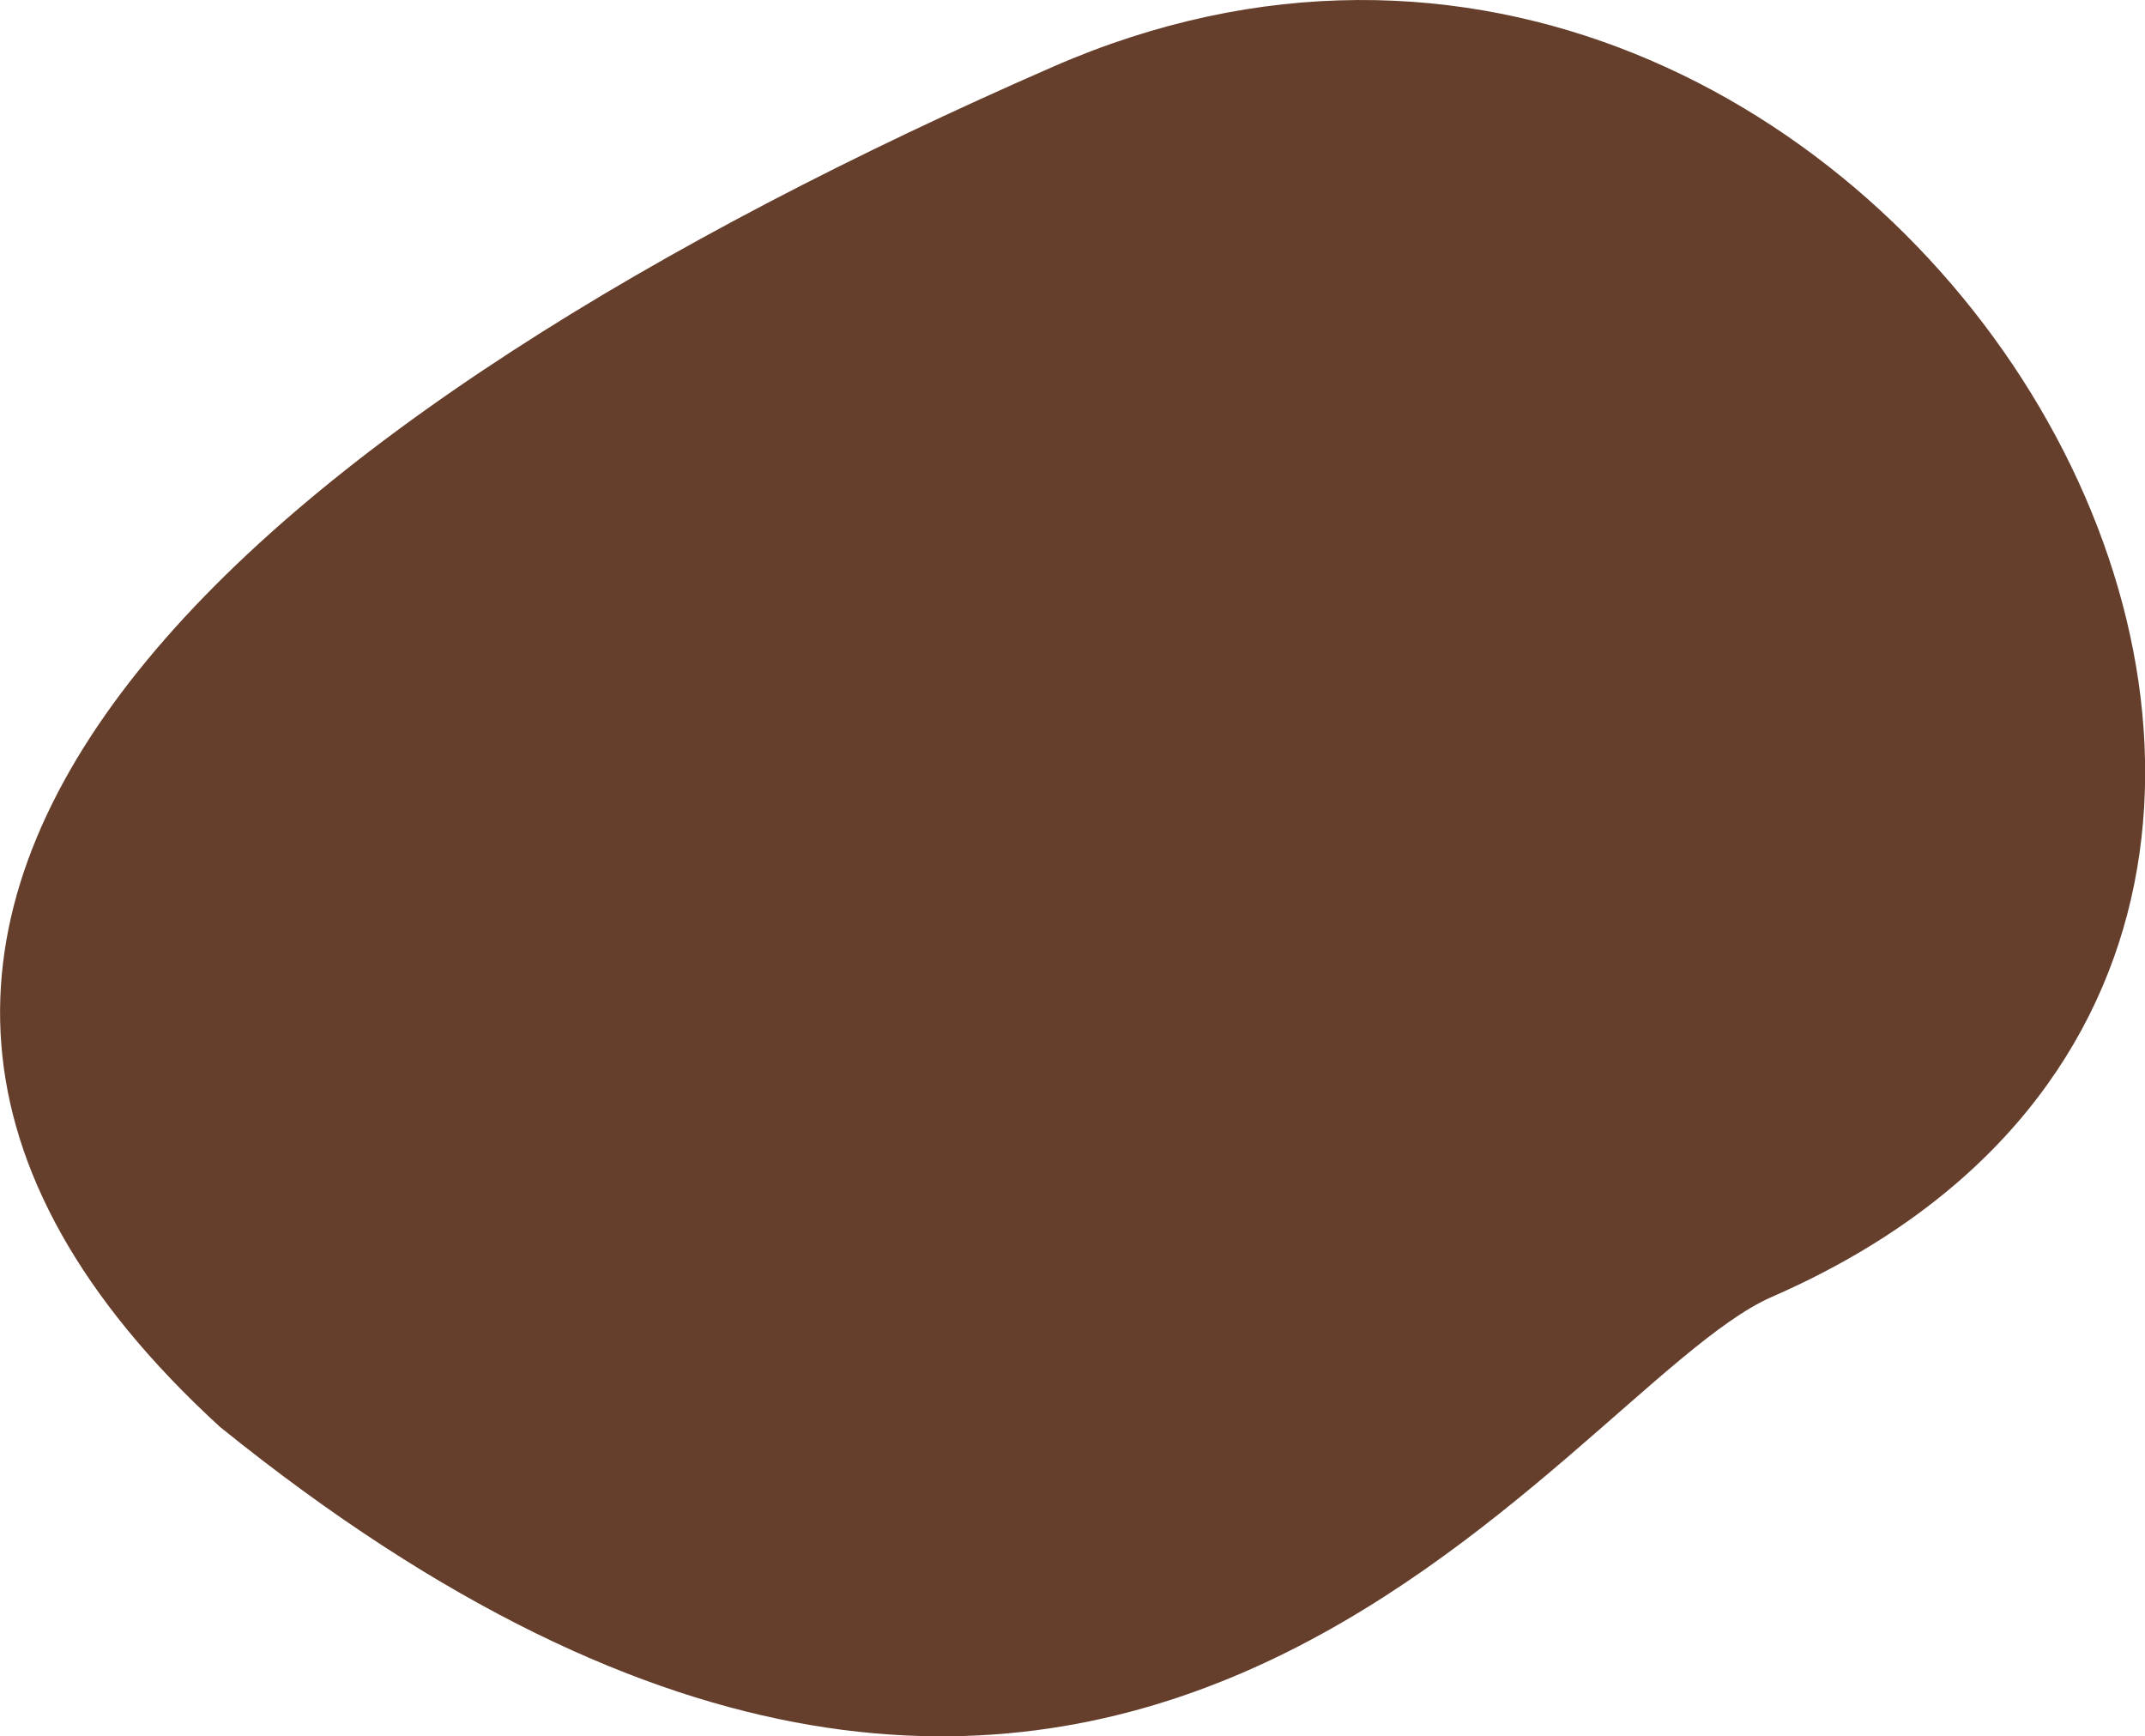 <?xml version="1.0" encoding="utf-8"?>
<!-- Generator: Adobe Illustrator 16.0.0, SVG Export Plug-In . SVG Version: 6.00 Build 0)  -->
<!DOCTYPE svg PUBLIC "-//W3C//DTD SVG 1.1//EN" "http://www.w3.org/Graphics/SVG/1.1/DTD/svg11.dtd">
<svg version="1.1" id="Layer_1" xmlns="http://www.w3.org/2000/svg" xmlns:xlink="http://www.w3.org/1999/xlink" x="0px" y="0px"
	 width="7.528px" height="6.092px" viewBox="23.511 0.873 7.528 6.092" enable-background="new 23.511 0.873 7.528 6.092"
	 xml:space="preserve">
<g>
	<path fill="#663F2C" d="M24.283,5.88c3.146,2.542,4.708-0.133,5.446-0.456c2.949-1.287,0.401-5.594-2.522-4.317
		C24.442,2.314,22.303,4.067,24.283,5.88z"/>
</g>
</svg>
